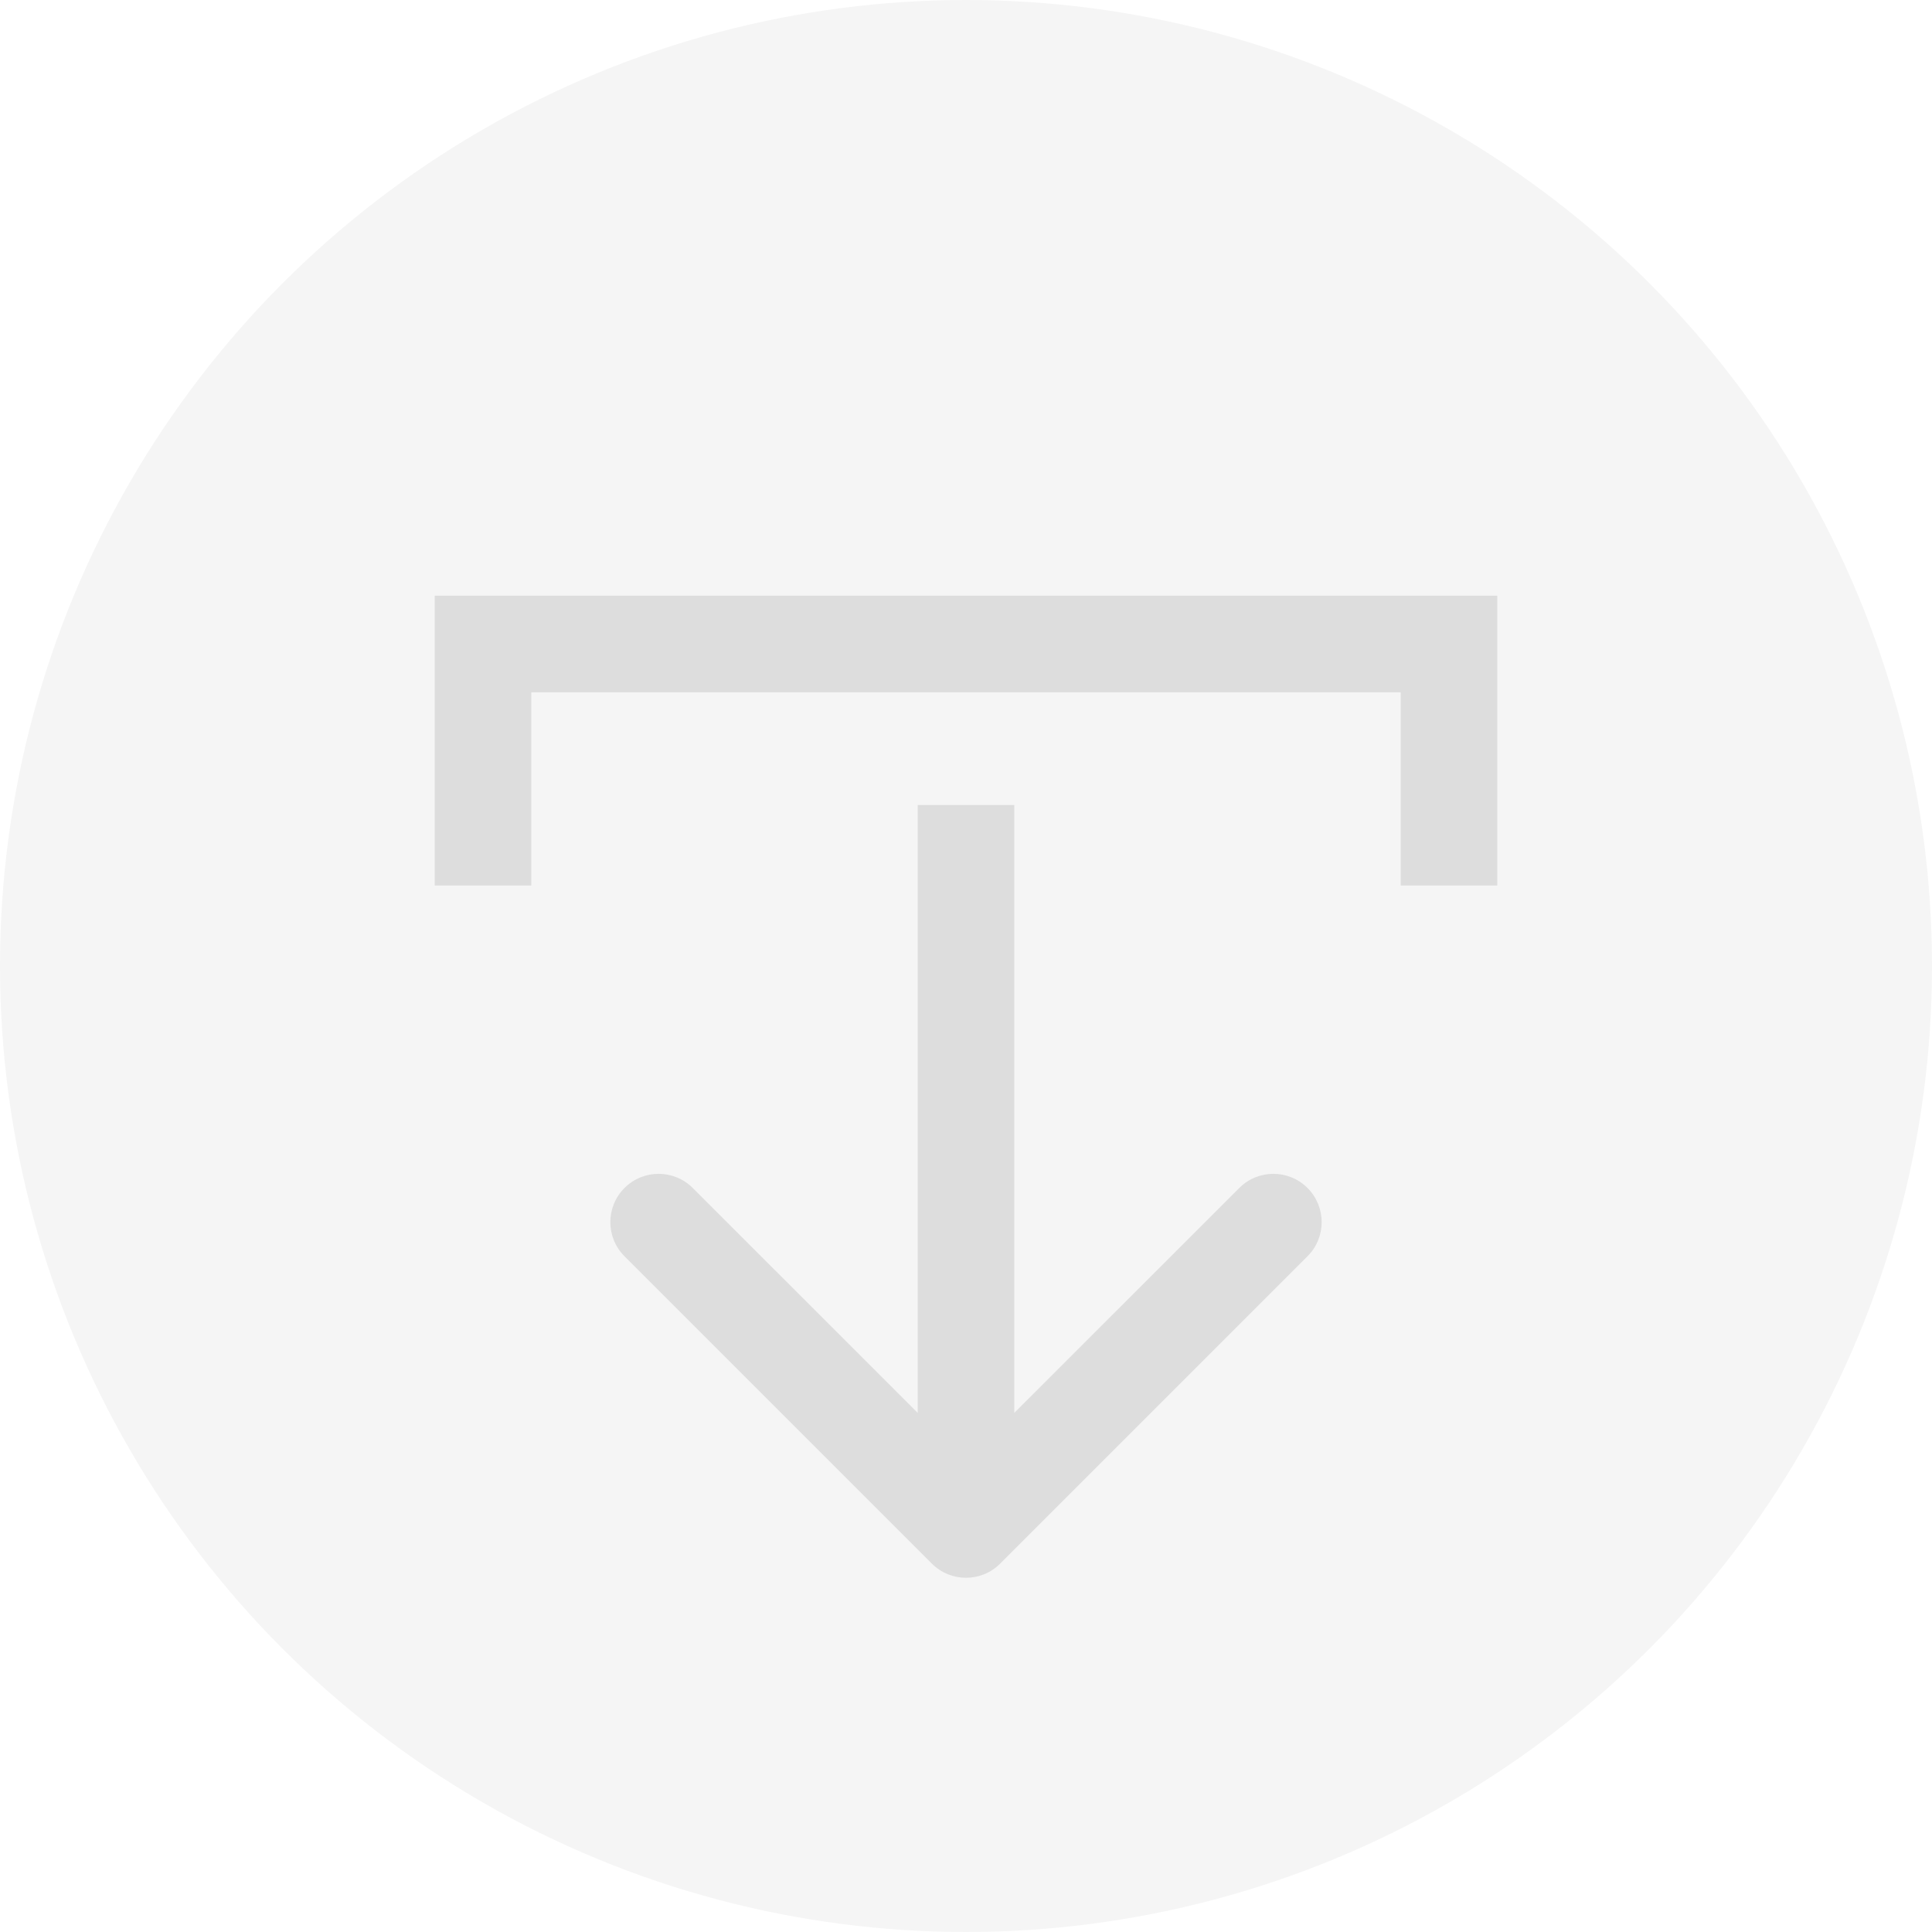 <svg width="30" height="30" viewBox="0 0 30 30" fill="none" xmlns="http://www.w3.org/2000/svg">
<circle cx="15" cy="15" r="15" fill="black" fill-opacity="0.04"/>
<path fill-rule="evenodd" clip-rule="evenodd" d="M6.75 9.25H23.25V13.75H21.75V10.75H8.25V13.75H6.75V9.25Z" fill="black" fill-opacity="0.1"/>
<path fill-rule="evenodd" clip-rule="evenodd" d="M14.25 21.939V12.5H15.75V21.939L19.243 18.447C19.536 18.154 20.01 18.154 20.303 18.447C20.596 18.74 20.596 19.215 20.303 19.507L15.53 24.28C15.238 24.573 14.763 24.573 14.47 24.28L9.697 19.507C9.404 19.215 9.404 18.74 9.697 18.447C9.99 18.154 10.464 18.154 10.757 18.447L14.25 21.939Z" fill="black" fill-opacity="0.1"/>
</svg>
